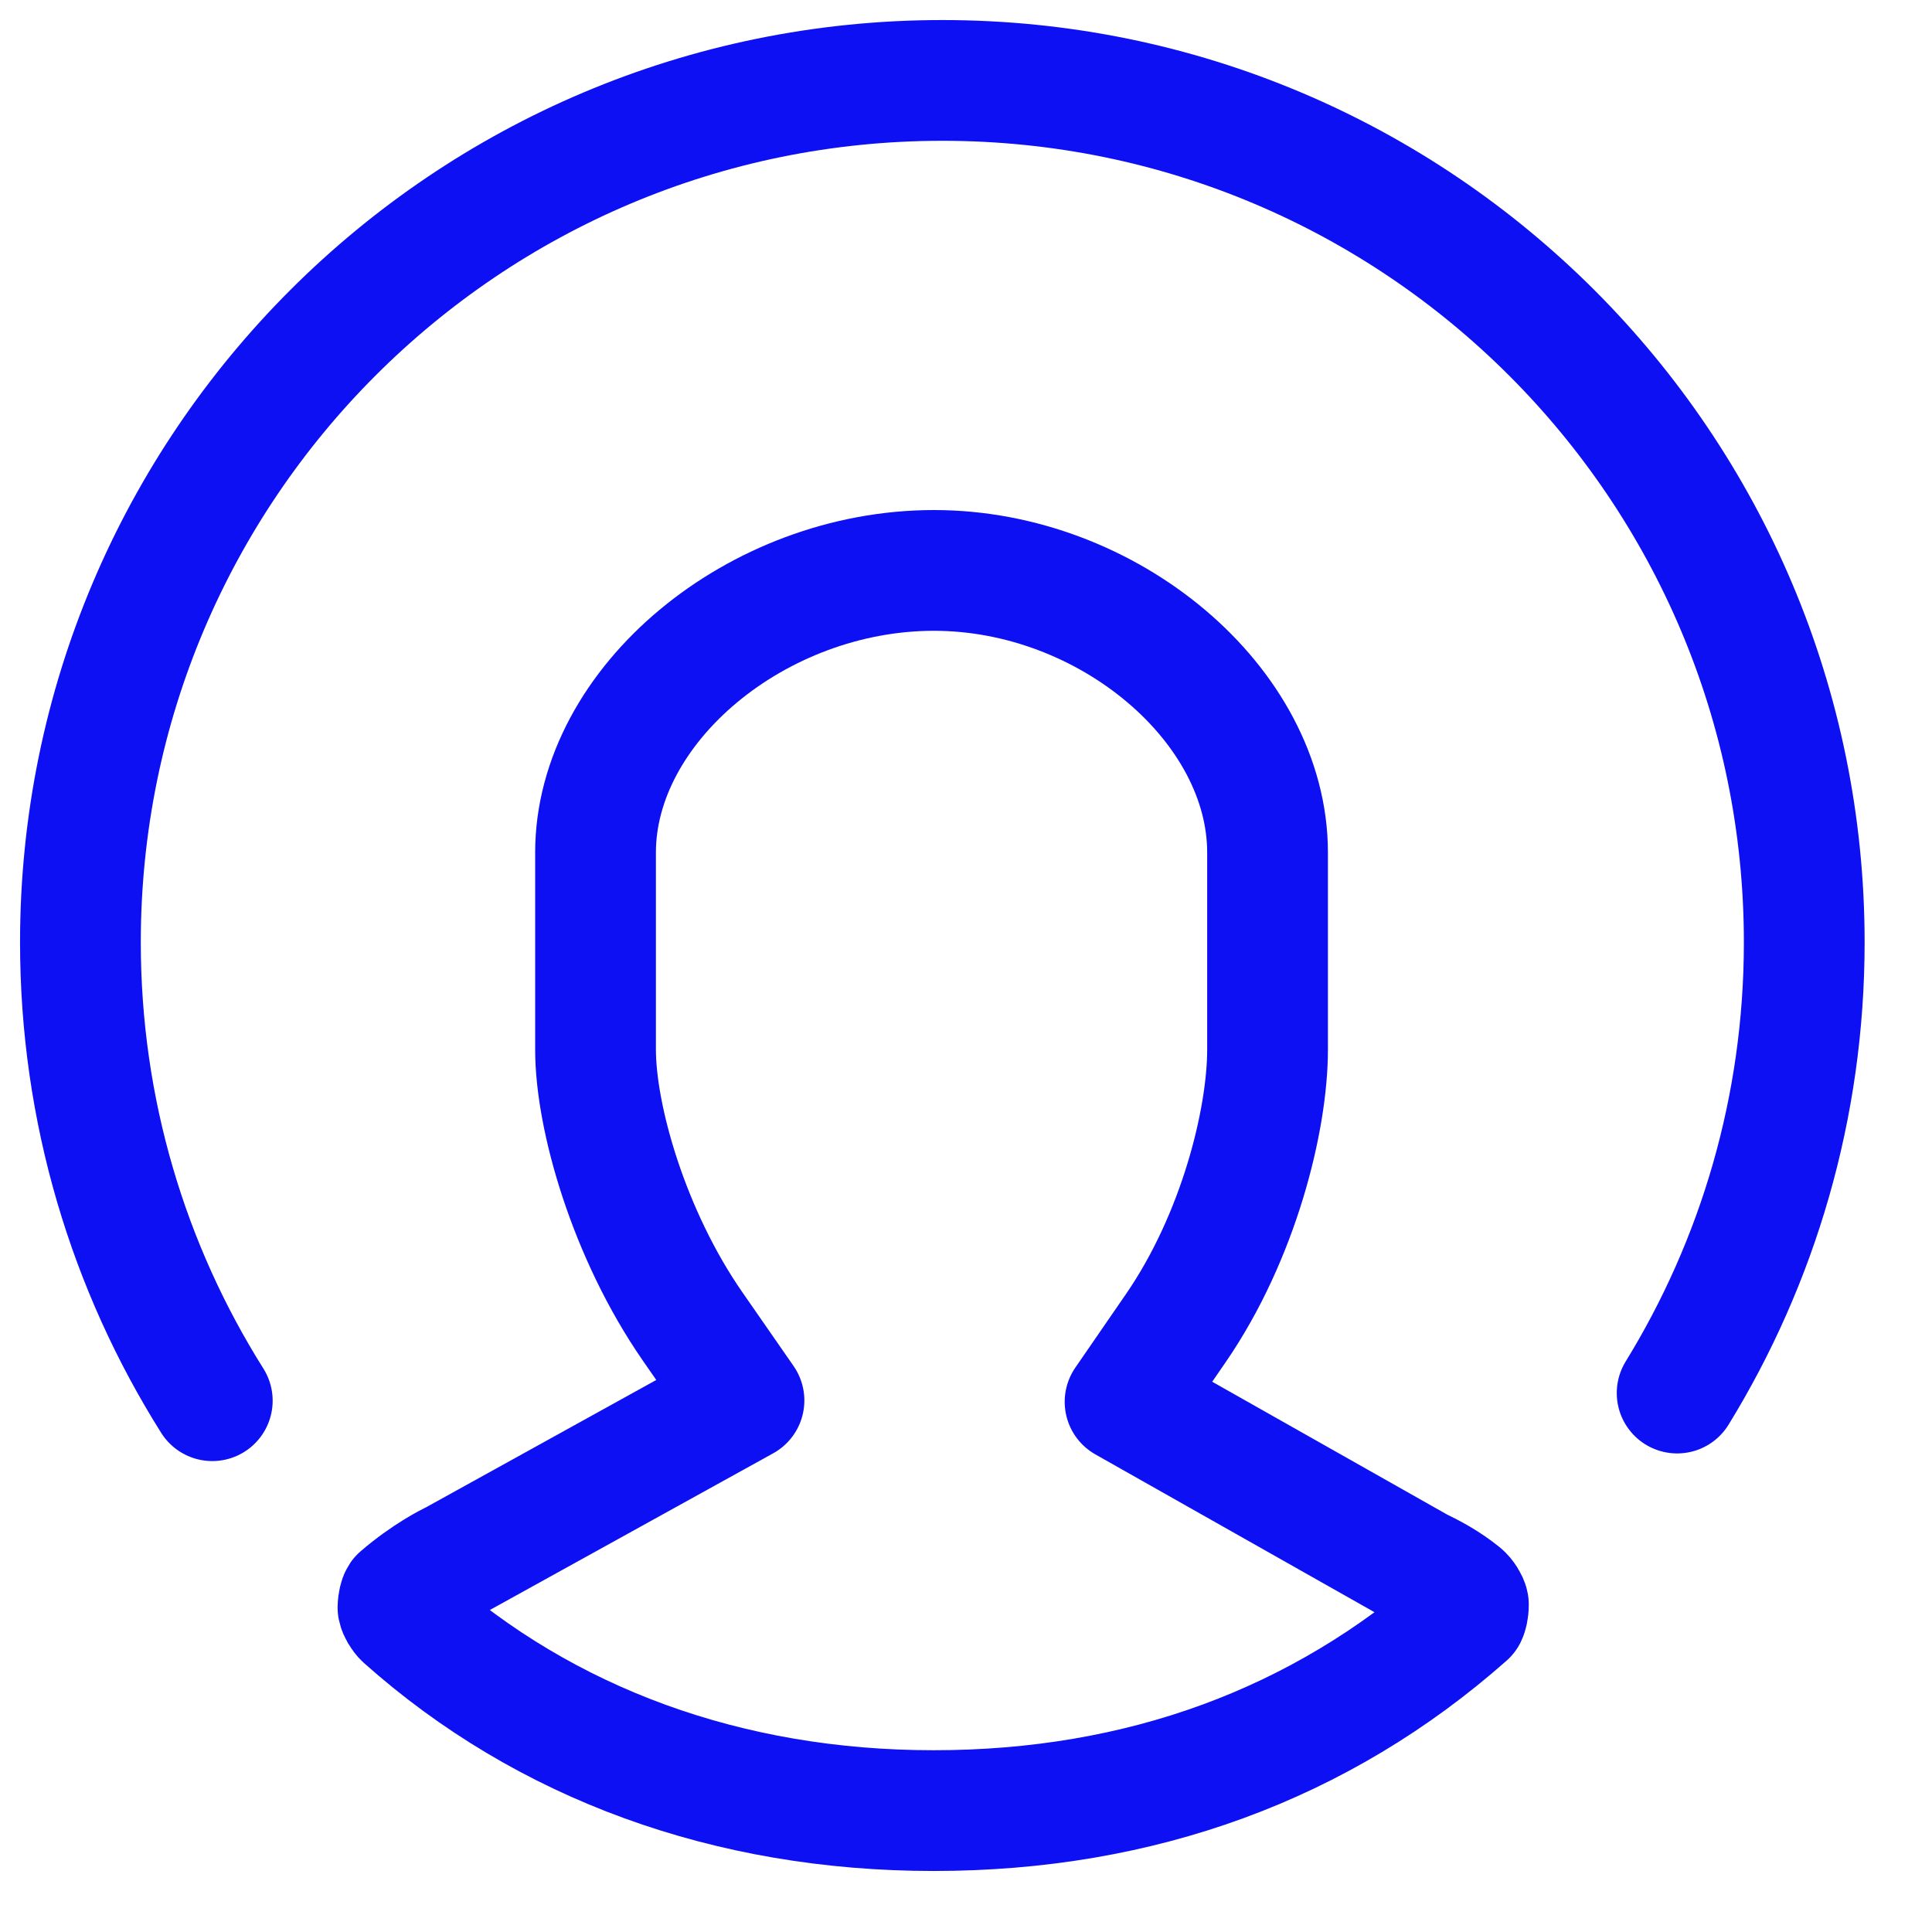 <!-- Generated by IcoMoon.io -->
<svg version="1.1" xmlns="http://www.w3.org/2000/svg" width="24" height="24" viewBox="0 0 24 24">
<title>user</title>
<path fill="none" stroke="#0d10f3" stroke-linejoin="round" stroke-linecap="round" stroke-miterlimit="4" stroke-width="1.5" d="M20.834 17.305c1.001-1.629 1.579-3.547 1.579-5.599 0-5.913-4.793-10.707-10.707-10.707s-10.707 4.793-10.707 10.707c0 2.093 0.6 4.045 1.638 5.694"></path>
<path fill="none" stroke="#0d10f3" stroke-linejoin="round" stroke-linecap="round" stroke-miterlimit="4" stroke-width="1.5" d="M11.597 22.492c-2.545 0-4.819-0.827-6.576-2.393-0.039-0.035-0.072-0.1-0.077-0.127 0.001-0.073 0.019-0.124 0.026-0.134 0.32-0.275 0.609-0.42 0.663-0.445l3.609-1.996-0.64-0.922c-0.79-1.141-1.204-2.592-1.204-3.436v-2.448c0-1.835 2.004-3.505 4.204-3.505 2.168 0 4.144 1.67 4.144 3.505v2.448c0 0.869-0.357 2.324-1.142 3.463l-0.628 0.912 3.647 2.062c0.165 0.080 0.344 0.174 0.532 0.325 0.043 0.035 0.081 0.101 0.086 0.13 0.001 0.073-0.017 0.125-0.023 0.137-1.809 1.599-4.045 2.424-6.621 2.424z"></path>
</svg>
